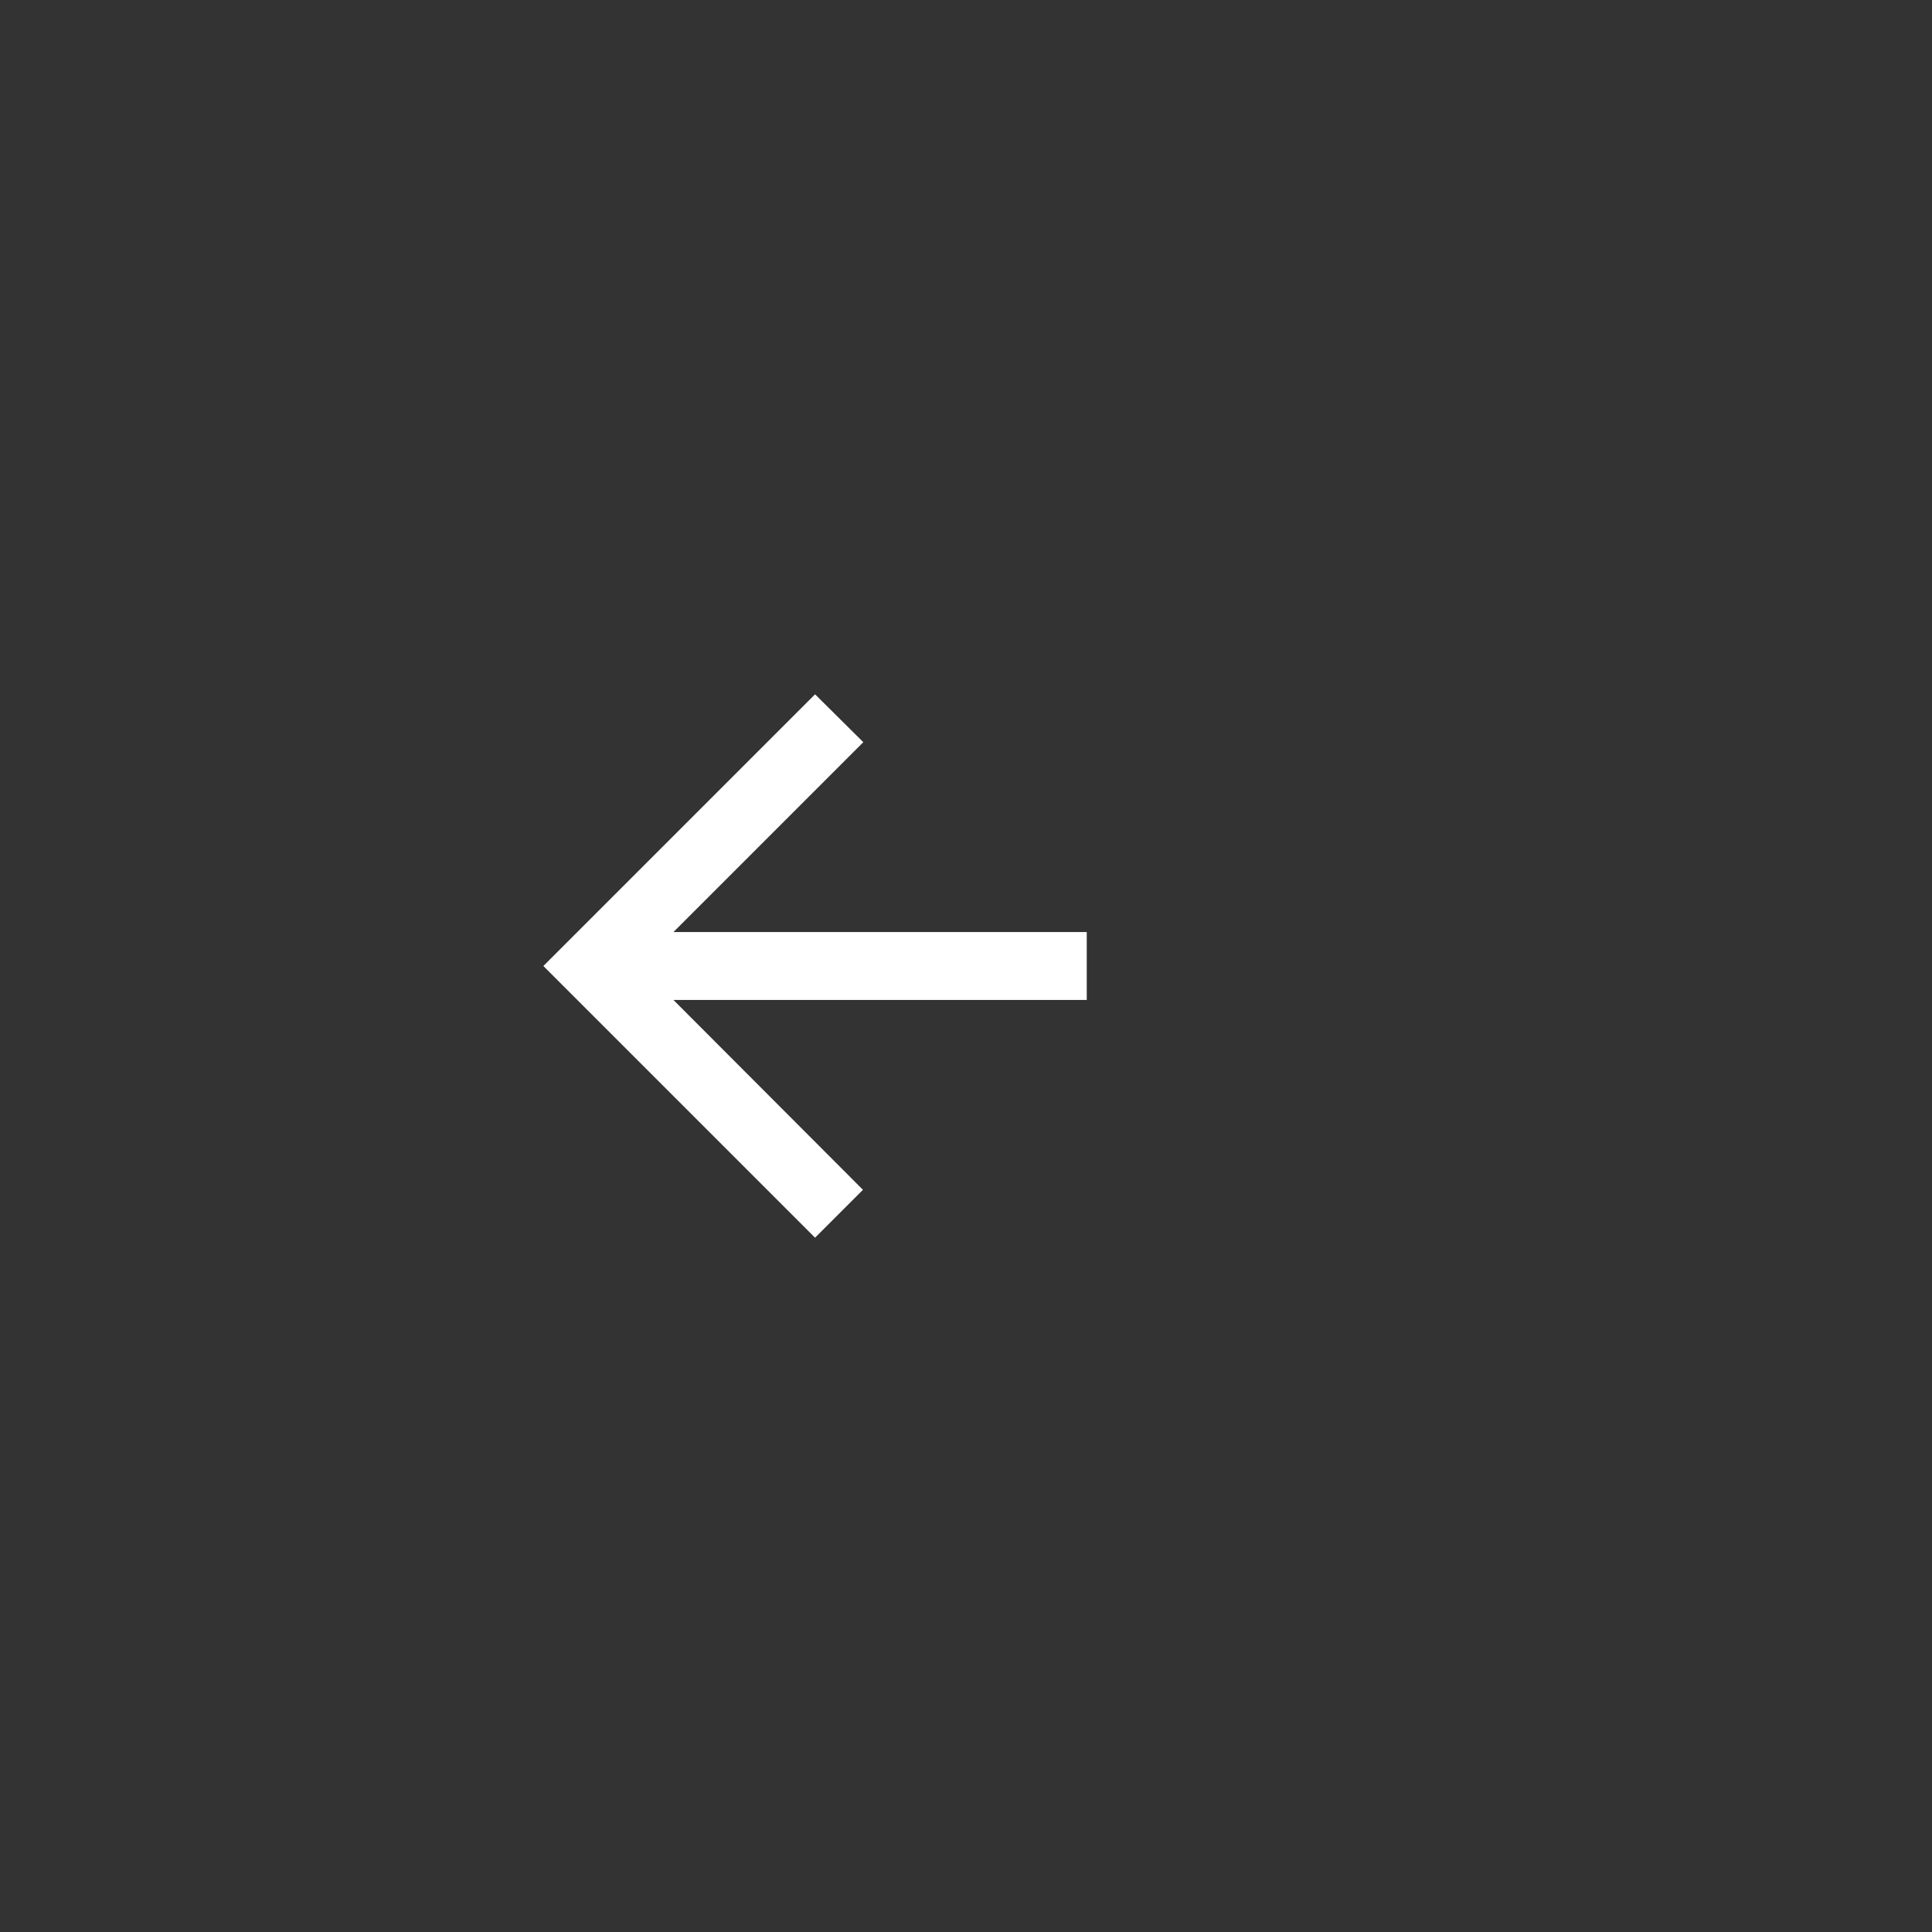 <svg width="64" height="64" viewBox="0 0 64 64" fill="none" xmlns="http://www.w3.org/2000/svg">
<rect x="0" y="0" width="64" height="64" fill="#333333" stroke="none"/>
<path d="M36 30.875H22.309L28.598 24.586L27 23L18 32L27 41L28.586 39.414L22.309 33.125H36V30.875Z" fill="white"/>
</svg>
